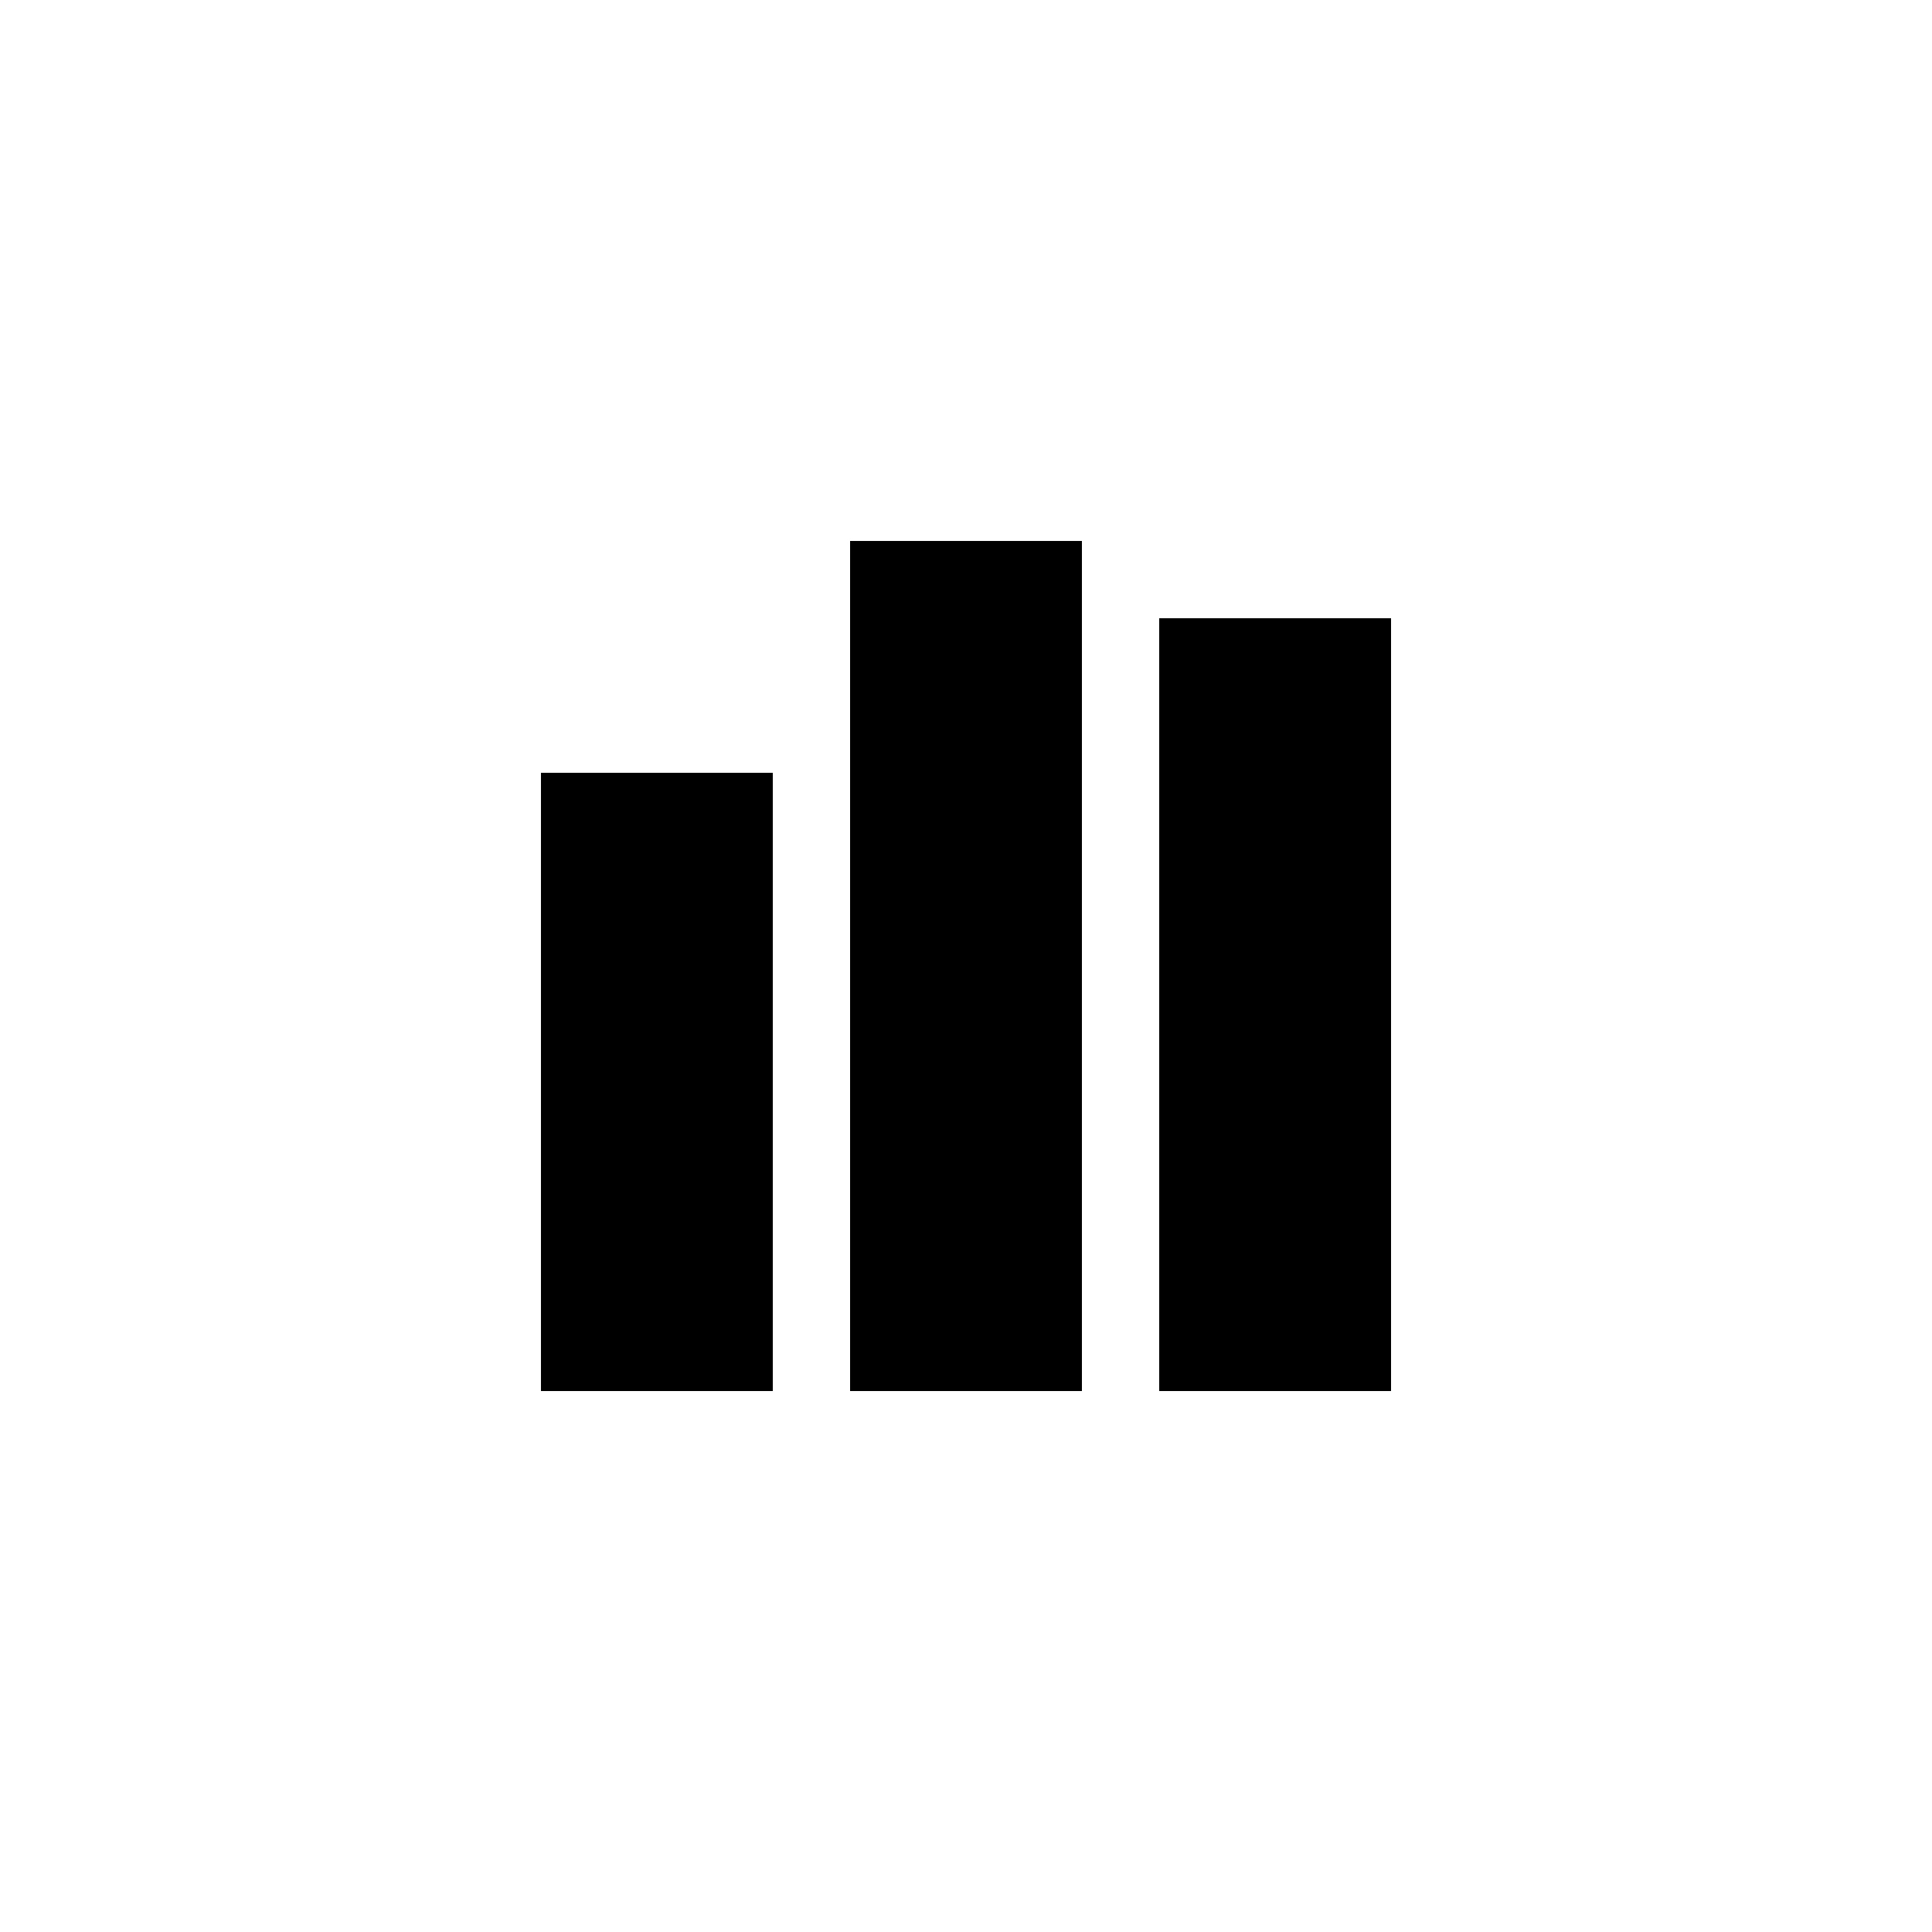 <svg width="25" height="25" viewBox="0 0 25 25" fill="none" xmlns="http://www.w3.org/2000/svg">
<path d="M7 10H10V18H7V10Z" fill="black"/>
<path d="M15 8H18V18H15V8Z" fill="black"/>
<path d="M11 7H14V18H11V7Z" fill="black"/>
</svg>
